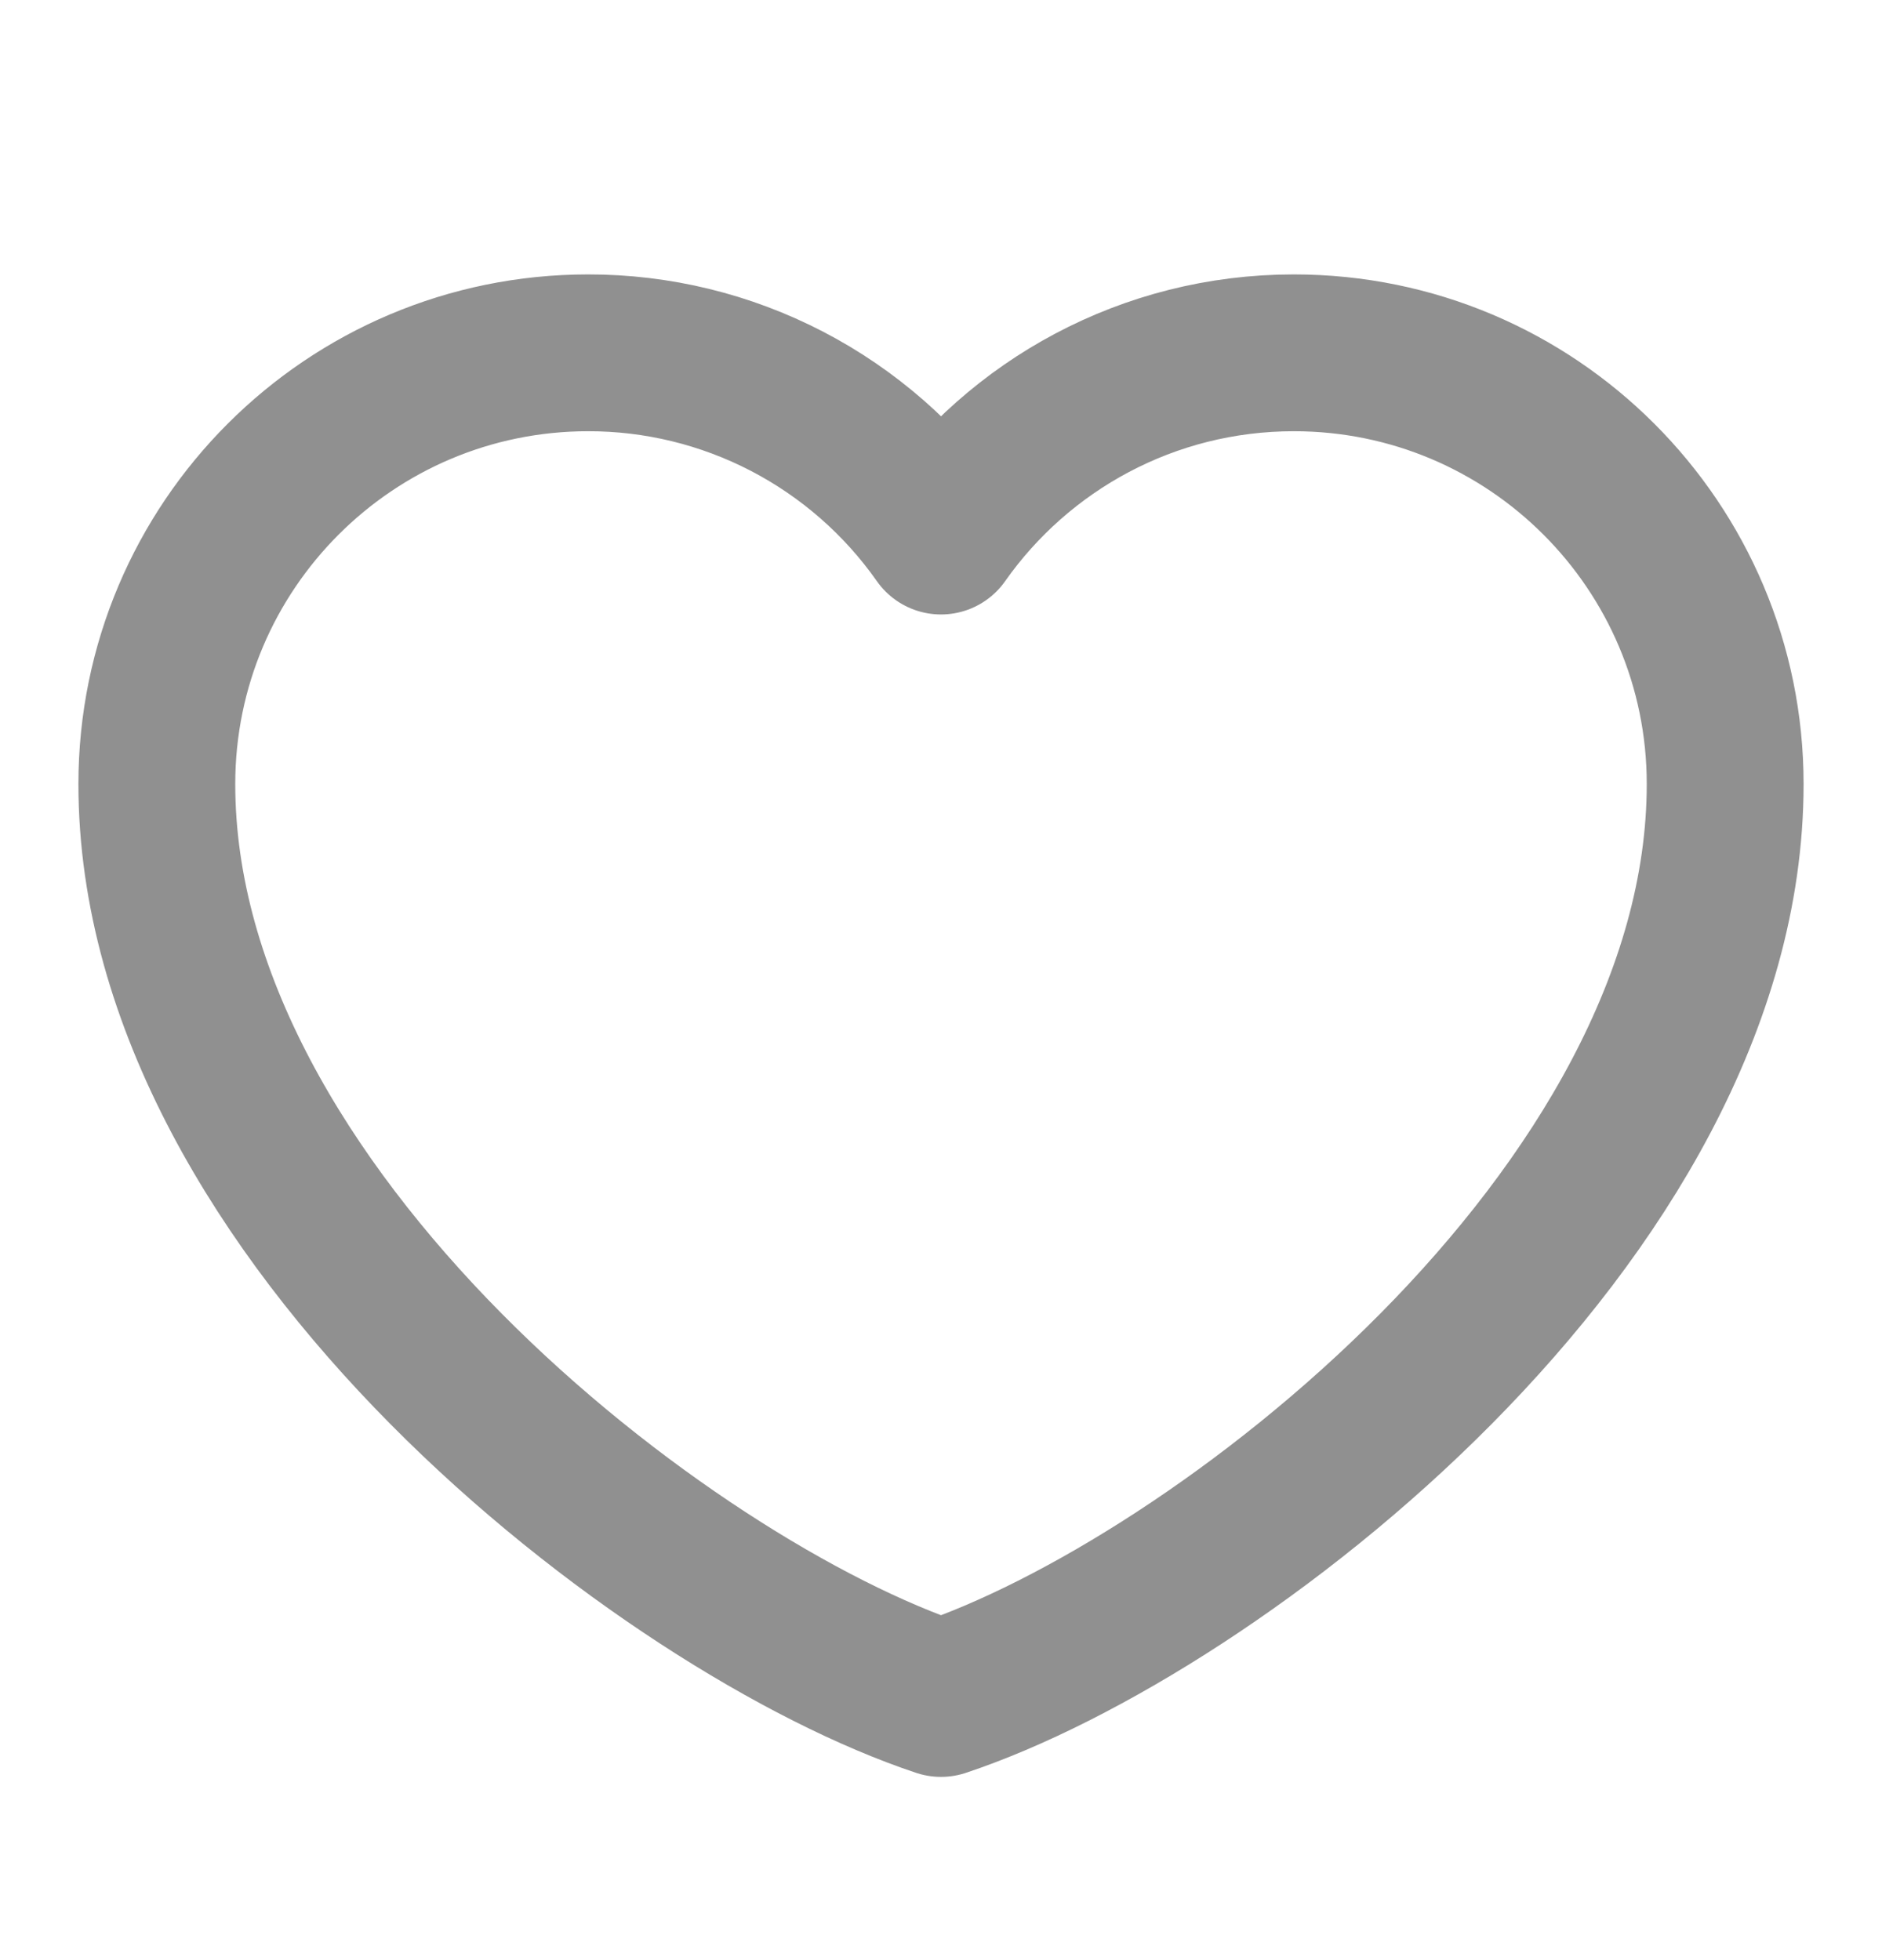 <svg width="24" height="25" viewBox="0 0 24 25" fill="none" xmlns="http://www.w3.org/2000/svg">
<g id="Icon_favorites">
<path id="Vector" d="M7.5 4.5C4.463 4.5 2 6.963 2 10C2 15.5 8.5 20.5 12 21.663C15.5 20.5 22 15.5 22 10C22 6.963 19.538 4.5 16.5 4.5C14.64 4.5 12.995 5.423 12 6.837C11.493 6.115 10.819 5.525 10.036 5.118C9.252 4.711 8.383 4.499 7.5 4.5Z" stroke="#909090" stroke-width="2" stroke-linecap="round" stroke-linejoin="round"/>
</g>
</svg>
